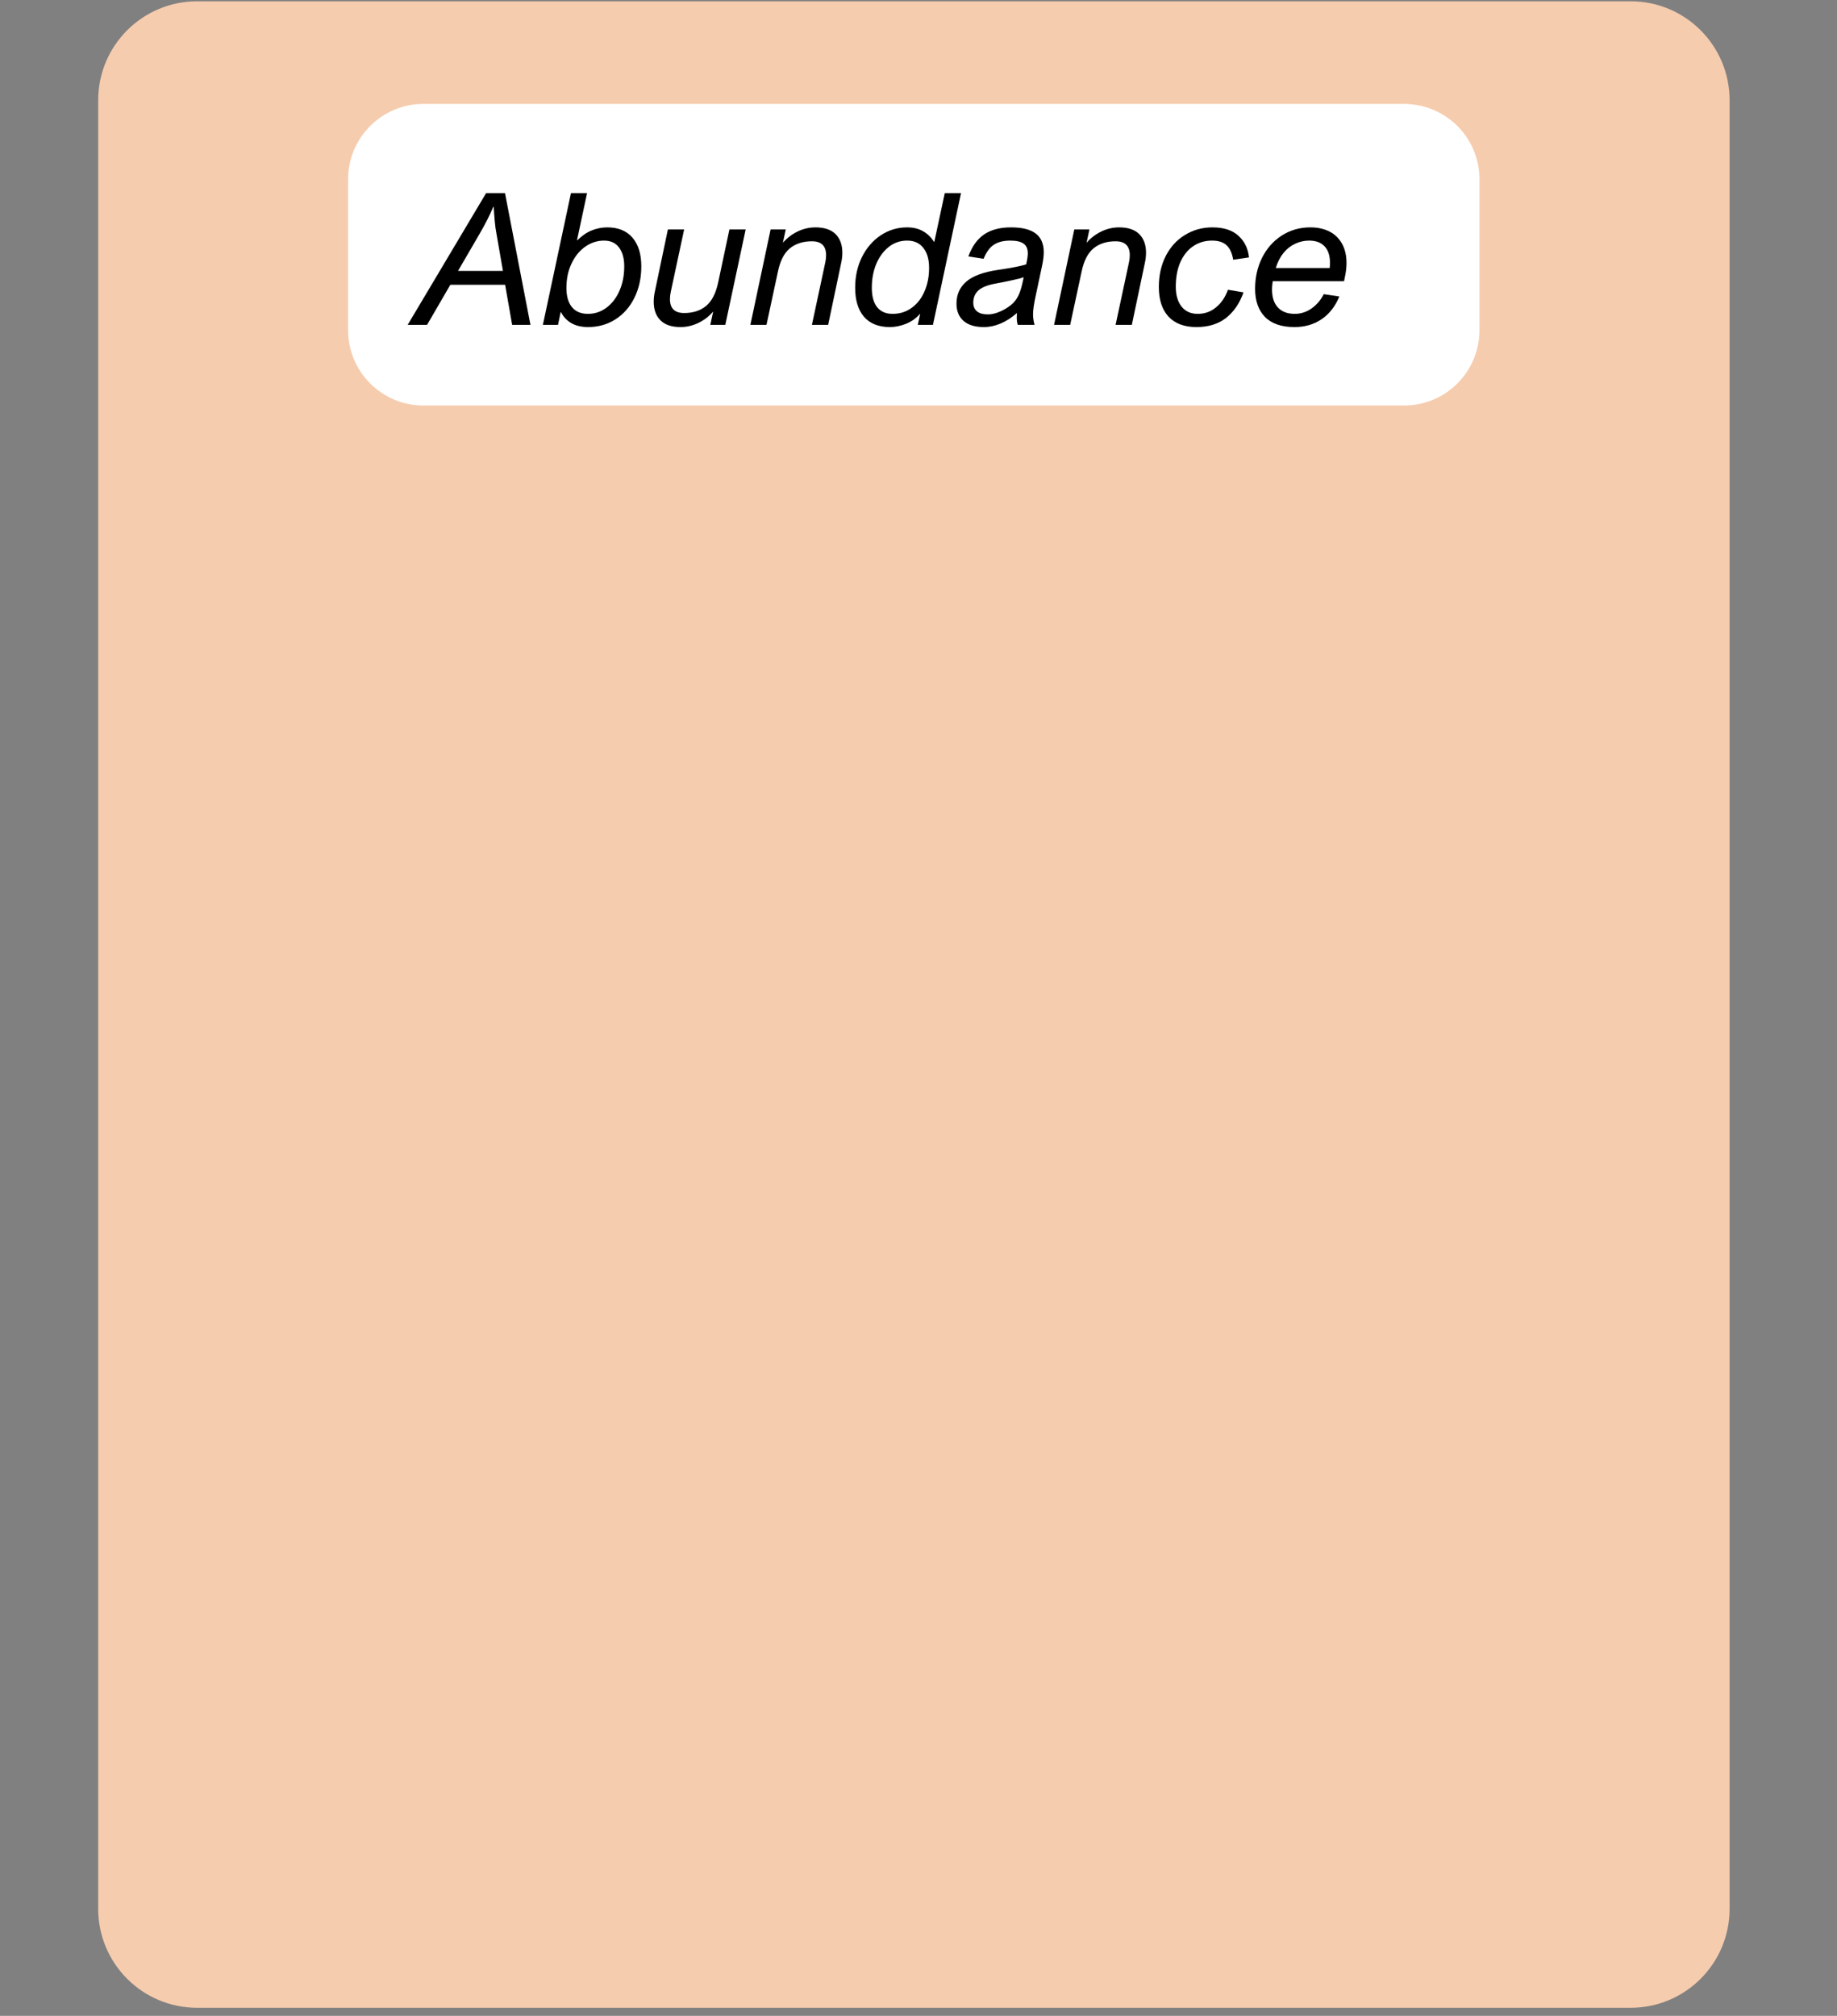 <svg xmlns="http://www.w3.org/2000/svg" xmlns:xlink="http://www.w3.org/1999/xlink" width="278" zoomAndPan="magnify" viewBox="0 0 208.5 228.75" height="305" preserveAspectRatio="xMidYMid meet" version="1.0"><rect x="0" y="0" width="208.5" height="228.75" fill="#808080" stroke="none"/><defs><g/><clipPath id="181f1f5eb1"><path d="M 11.145 0.148 L 196.309 0.148 L 196.309 227.984 L 11.145 227.984 Z M 11.145 0.148 " clip-rule="nonzero"/></clipPath><clipPath id="78ce70bb64"><path d="M 22.367 0.148 L 185.086 0.148 C 191.281 0.148 196.309 5.172 196.309 11.371 L 196.309 216.609 C 196.309 222.809 191.281 227.832 185.086 227.832 L 22.367 227.832 C 16.172 227.832 11.145 222.809 11.145 216.609 L 11.145 11.371 C 11.145 5.172 16.172 0.148 22.367 0.148 Z M 22.367 0.148 " clip-rule="nonzero"/></clipPath></defs><g clip-path="url(#181f1f5eb1)"><g clip-path="url(#78ce70bb64)"><path fill="#f6ccae" d="M 11.145 0.148 L 196.309 0.148 L 196.309 227.984 L 11.145 227.984 Z M 11.145 0.148 " fill-opacity="1" fill-rule="nonzero"/></g></g><path fill="#ffffff" d="M 48.062 11.793 L 159.363 11.793 C 161.633 11.793 163.809 12.695 165.414 14.297 C 167.02 15.902 167.922 18.078 167.922 20.348 L 167.922 37.461 C 167.922 39.73 167.02 41.906 165.414 43.512 C 163.809 45.117 161.633 46.016 159.363 46.016 L 48.062 46.016 C 43.34 46.016 39.508 42.188 39.508 37.461 L 39.508 20.348 C 39.508 15.621 43.34 11.793 48.062 11.793 Z M 48.062 11.793 " fill-opacity="1" fill-rule="nonzero"/><g fill="#000000" fill-opacity="1"><g transform="translate(47.863, 36.864)"><g><path d="M 10.266 0 L 9.469 -4.547 L 3.25 -4.547 L 0.609 0 L -1.594 0 L 7.312 -14.953 L 9.453 -14.953 L 12.344 0 Z M 6.578 -10.344 L 4.125 -6.125 L 9.219 -6.125 L 8.484 -10.359 C 8.398 -10.805 8.336 -11.258 8.297 -11.719 C 8.254 -12.176 8.211 -12.734 8.172 -13.391 L 8.125 -13.391 C 7.719 -12.43 7.203 -11.414 6.578 -10.344 Z M 6.578 -10.344 "/></g></g></g><g fill="#000000" fill-opacity="1"><g transform="translate(61.789, 36.864)"><g><path d="M 3.75 -9.609 C 4.281 -10.129 4.82 -10.5 5.375 -10.719 C 5.938 -10.945 6.523 -11.062 7.141 -11.062 C 8.379 -11.062 9.332 -10.672 10 -9.891 C 10.664 -9.117 11 -8.035 11 -6.641 C 11 -5.316 10.738 -4.129 10.219 -3.078 C 9.707 -2.035 8.988 -1.219 8.062 -0.625 C 7.145 -0.039 6.109 0.25 4.953 0.25 C 4.203 0.25 3.566 0.098 3.047 -0.203 C 2.535 -0.504 2.148 -0.914 1.891 -1.438 L 1.844 -1.438 L 1.547 0 L -0.172 0 L 3.016 -14.953 L 4.844 -14.953 L 3.703 -9.609 Z M 6.766 -9.562 C 6.004 -9.562 5.297 -9.332 4.641 -8.875 C 3.984 -8.414 3.461 -7.773 3.078 -6.953 C 2.691 -6.141 2.5 -5.219 2.5 -4.188 C 2.5 -3.25 2.707 -2.523 3.125 -2.016 C 3.539 -1.504 4.148 -1.25 4.953 -1.25 C 5.711 -1.25 6.406 -1.477 7.031 -1.938 C 7.664 -2.406 8.16 -3.047 8.516 -3.859 C 8.879 -4.68 9.062 -5.609 9.062 -6.641 C 9.062 -7.547 8.863 -8.258 8.469 -8.781 C 8.082 -9.301 7.516 -9.562 6.766 -9.562 Z M 6.766 -9.562 "/></g></g></g><g fill="#000000" fill-opacity="1"><g transform="translate(73.728, 36.864)"><g><path d="M 2.406 -3.75 C 2.344 -3.469 2.312 -3.191 2.312 -2.922 C 2.312 -1.867 2.848 -1.344 3.922 -1.344 C 4.941 -1.344 5.773 -1.613 6.422 -2.156 C 7.066 -2.695 7.52 -3.578 7.781 -4.797 L 9.062 -10.828 L 10.906 -10.828 L 8.594 0 L 6.891 0 L 7.219 -1.516 C 6.75 -0.961 6.188 -0.531 5.531 -0.219 C 4.883 0.094 4.211 0.25 3.516 0.25 C 2.504 0.25 1.742 -0.004 1.234 -0.516 C 0.723 -1.023 0.469 -1.727 0.469 -2.625 C 0.469 -3.02 0.516 -3.422 0.609 -3.828 L 2.078 -10.828 L 3.922 -10.828 Z M 2.406 -3.75 "/></g></g></g><g fill="#000000" fill-opacity="1"><g transform="translate(85.34, 36.864)"><g><path d="M 8.328 -7.078 C 8.391 -7.359 8.422 -7.633 8.422 -7.906 C 8.422 -8.957 7.883 -9.484 6.812 -9.484 C 5.789 -9.484 4.953 -9.211 4.297 -8.672 C 3.648 -8.129 3.203 -7.25 2.953 -6.031 L 1.656 0 L -0.172 0 L 2.125 -10.828 L 3.844 -10.828 L 3.516 -9.312 C 3.984 -9.852 4.539 -10.281 5.188 -10.594 C 5.832 -10.906 6.508 -11.062 7.219 -11.062 C 8.227 -11.062 8.988 -10.805 9.5 -10.297 C 10.008 -9.785 10.266 -9.082 10.266 -8.188 C 10.266 -7.801 10.219 -7.398 10.125 -6.984 L 8.656 0 L 6.812 0 Z M 8.328 -7.078 "/></g></g></g><g fill="#000000" fill-opacity="1"><g transform="translate(96.952, 36.864)"><g><path d="M 7.219 0 L 7.484 -1.234 L 7.453 -1.234 C 7.035 -0.754 6.516 -0.383 5.891 -0.125 C 5.266 0.125 4.648 0.25 4.047 0.25 C 2.766 0.25 1.785 -0.141 1.109 -0.922 C 0.441 -1.703 0.109 -2.801 0.109 -4.219 C 0.109 -5.488 0.363 -6.645 0.875 -7.688 C 1.395 -8.727 2.102 -9.551 3 -10.156 C 3.906 -10.758 4.906 -11.062 6 -11.062 C 6.719 -11.062 7.32 -10.914 7.812 -10.625 C 8.312 -10.344 8.727 -9.941 9.062 -9.422 L 9.094 -9.422 L 10.281 -14.953 L 12.125 -14.953 L 8.938 0 Z M 6.016 -9.562 C 5.223 -9.562 4.523 -9.32 3.922 -8.844 C 3.316 -8.363 2.844 -7.719 2.5 -6.906 C 2.164 -6.094 2 -5.195 2 -4.219 C 2 -3.238 2.203 -2.5 2.609 -2 C 3.016 -1.5 3.598 -1.25 4.359 -1.25 C 5.18 -1.25 5.906 -1.477 6.531 -1.938 C 7.164 -2.395 7.648 -3.02 7.984 -3.812 C 8.328 -4.602 8.5 -5.488 8.5 -6.469 C 8.5 -7.438 8.281 -8.191 7.844 -8.734 C 7.414 -9.285 6.805 -9.562 6.016 -9.562 Z M 6.016 -9.562 "/></g></g></g><g fill="#000000" fill-opacity="1"><g transform="translate(108.89, 36.864)"><g><path d="M 8.359 -1.203 C 8.359 -0.836 8.414 -0.438 8.531 0 L 6.625 0 C 6.582 -0.156 6.551 -0.305 6.531 -0.453 C 6.508 -0.609 6.508 -0.906 6.531 -1.344 C 5.906 -0.801 5.281 -0.398 4.656 -0.141 C 4.039 0.117 3.414 0.25 2.781 0.25 C 1.77 0.25 1 0.016 0.469 -0.453 C -0.062 -0.922 -0.328 -1.57 -0.328 -2.406 C -0.328 -3.426 0.035 -4.254 0.766 -4.891 C 1.492 -5.535 2.691 -5.984 4.359 -6.234 C 5.867 -6.453 6.941 -6.66 7.578 -6.859 C 7.703 -7.398 7.766 -7.816 7.766 -8.109 C 7.766 -8.629 7.602 -9 7.281 -9.219 C 6.969 -9.445 6.469 -9.562 5.781 -9.562 C 5 -9.562 4.367 -9.398 3.891 -9.078 C 3.422 -8.754 3.039 -8.227 2.75 -7.5 L 1.016 -7.766 C 1.441 -8.91 2.039 -9.742 2.812 -10.266 C 3.594 -10.797 4.609 -11.062 5.859 -11.062 C 7.129 -11.062 8.066 -10.828 8.672 -10.359 C 9.273 -9.898 9.578 -9.195 9.578 -8.25 C 9.578 -7.863 9.523 -7.406 9.422 -6.875 L 8.688 -3.422 C 8.469 -2.43 8.359 -1.691 8.359 -1.203 Z M 4.125 -4.688 C 3.227 -4.531 2.578 -4.273 2.172 -3.922 C 1.773 -3.566 1.578 -3.098 1.578 -2.516 C 1.578 -2.098 1.719 -1.77 2 -1.531 C 2.281 -1.301 2.691 -1.188 3.234 -1.188 C 3.773 -1.188 4.367 -1.359 5.016 -1.703 C 5.461 -1.941 5.82 -2.195 6.094 -2.469 C 6.375 -2.75 6.598 -3.082 6.766 -3.469 C 6.93 -3.852 7.082 -4.367 7.219 -5.016 L 7.297 -5.406 C 7.129 -5.332 6.738 -5.227 6.125 -5.094 C 5.508 -4.957 4.844 -4.82 4.125 -4.688 Z M 4.125 -4.688 "/></g></g></g><g fill="#000000" fill-opacity="1"><g transform="translate(119.808, 36.864)"><g><path d="M 8.328 -7.078 C 8.391 -7.359 8.422 -7.633 8.422 -7.906 C 8.422 -8.957 7.883 -9.484 6.812 -9.484 C 5.789 -9.484 4.953 -9.211 4.297 -8.672 C 3.648 -8.129 3.203 -7.25 2.953 -6.031 L 1.656 0 L -0.172 0 L 2.125 -10.828 L 3.844 -10.828 L 3.516 -9.312 C 3.984 -9.852 4.539 -10.281 5.188 -10.594 C 5.832 -10.906 6.508 -11.062 7.219 -11.062 C 8.227 -11.062 8.988 -10.805 9.5 -10.297 C 10.008 -9.785 10.266 -9.082 10.266 -8.188 C 10.266 -7.801 10.219 -7.398 10.125 -6.984 L 8.656 0 L 6.812 0 Z M 8.328 -7.078 "/></g></g></g><g fill="#000000" fill-opacity="1"><g transform="translate(131.42, 36.864)"><g><path d="M 6.156 -9.562 C 5.344 -9.562 4.625 -9.348 4 -8.922 C 3.383 -8.504 2.898 -7.898 2.547 -7.109 C 2.203 -6.328 2.031 -5.398 2.031 -4.328 C 2.031 -3.398 2.242 -2.656 2.672 -2.094 C 3.109 -1.531 3.727 -1.25 4.531 -1.25 C 5.312 -1.25 6 -1.492 6.594 -1.984 C 7.195 -2.473 7.648 -3.141 7.953 -3.984 L 9.719 -3.688 C 9.281 -2.445 8.617 -1.477 7.734 -0.781 C 6.848 -0.094 5.727 0.25 4.375 0.25 C 3 0.25 1.941 -0.145 1.203 -0.938 C 0.473 -1.727 0.109 -2.848 0.109 -4.297 C 0.109 -5.609 0.367 -6.781 0.891 -7.812 C 1.422 -8.844 2.148 -9.641 3.078 -10.203 C 4.004 -10.773 5.039 -11.062 6.188 -11.062 C 7.457 -11.062 8.438 -10.75 9.125 -10.125 C 9.82 -9.508 10.227 -8.688 10.344 -7.656 L 8.547 -7.391 C 8.43 -8.117 8.188 -8.66 7.812 -9.016 C 7.438 -9.379 6.883 -9.562 6.156 -9.562 Z M 6.156 -9.562 "/></g></g></g><g fill="#000000" fill-opacity="1"><g transform="translate(142.36, 36.864)"><g><path d="M 2.016 -4.016 C 2.016 -3.129 2.238 -2.445 2.688 -1.969 C 3.133 -1.488 3.77 -1.25 4.594 -1.25 C 5.281 -1.25 5.914 -1.453 6.5 -1.859 C 7.082 -2.273 7.547 -2.816 7.891 -3.484 L 9.656 -3.219 C 9.195 -2.102 8.523 -1.242 7.641 -0.641 C 6.766 -0.047 5.738 0.25 4.562 0.25 C 3.094 0.25 1.977 -0.129 1.219 -0.891 C 0.469 -1.66 0.094 -2.727 0.094 -4.094 C 0.094 -5.352 0.348 -6.508 0.859 -7.562 C 1.379 -8.625 2.117 -9.473 3.078 -10.109 C 4.047 -10.742 5.141 -11.062 6.359 -11.062 C 7.191 -11.062 7.914 -10.906 8.531 -10.594 C 9.145 -10.281 9.617 -9.82 9.953 -9.219 C 10.297 -8.613 10.469 -7.879 10.469 -7.016 C 10.469 -6.484 10.398 -5.922 10.266 -5.328 L 10.188 -4.953 L 2.094 -4.953 C 2.039 -4.586 2.016 -4.273 2.016 -4.016 Z M 8.594 -7.031 C 8.594 -7.852 8.391 -8.477 7.984 -8.906 C 7.578 -9.344 6.988 -9.562 6.219 -9.562 C 5.664 -9.562 5.141 -9.441 4.641 -9.203 C 4.141 -8.973 3.695 -8.625 3.312 -8.156 C 2.938 -7.688 2.645 -7.117 2.438 -6.453 L 8.562 -6.453 C 8.582 -6.66 8.594 -6.852 8.594 -7.031 Z M 8.594 -7.031 "/></g></g></g><g fill="#000000" fill-opacity="1"><g transform="translate(153.813, 36.864)"><g/></g></g></svg>